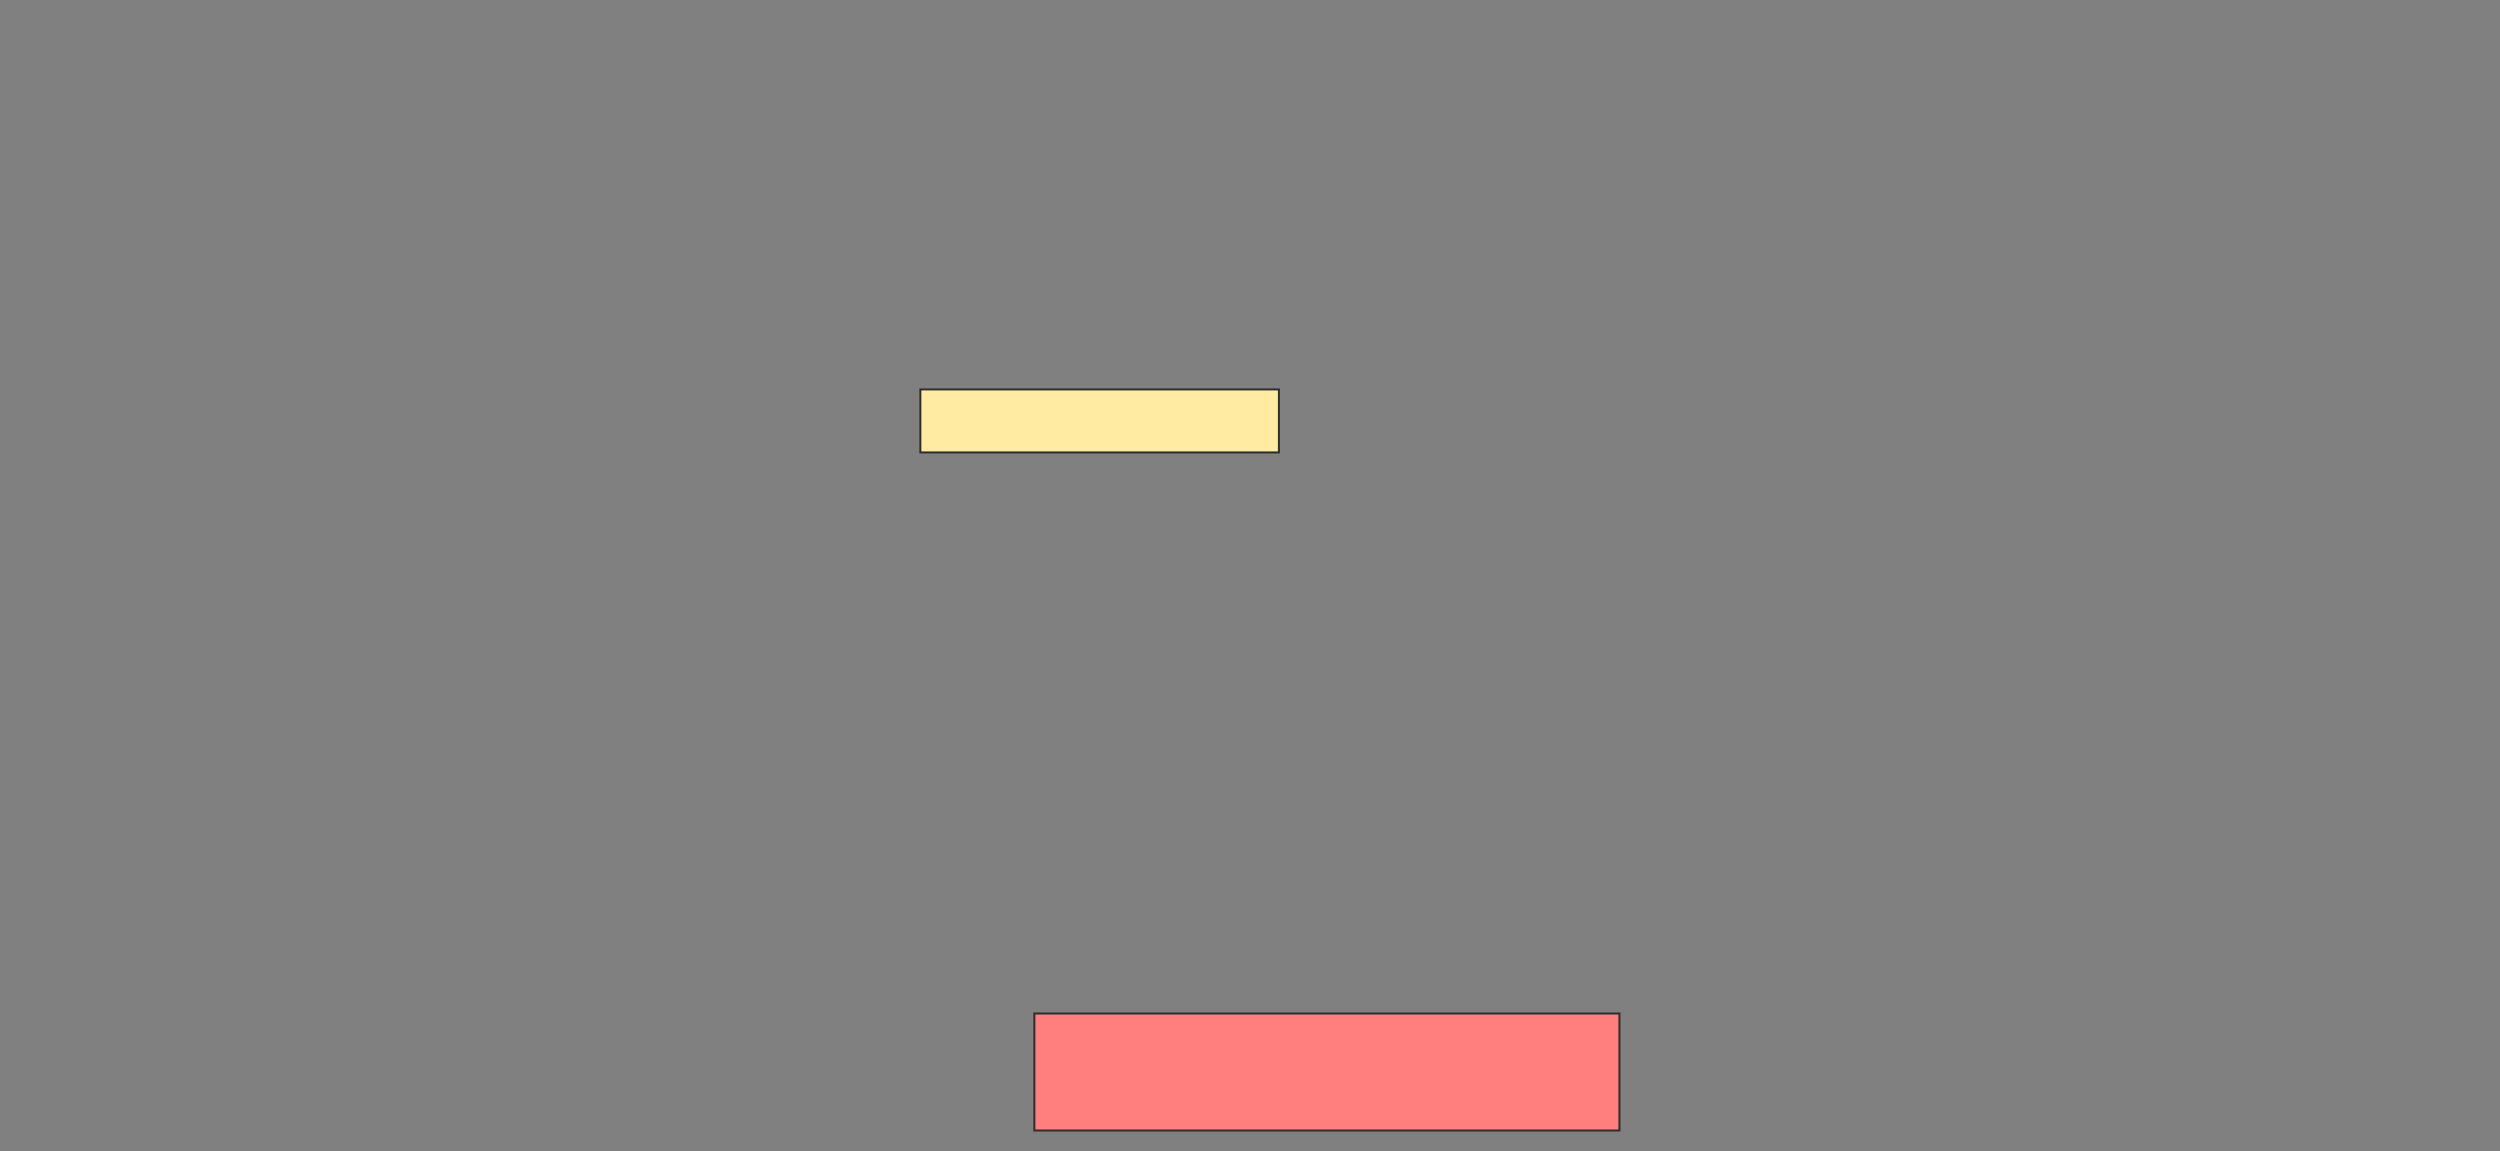 <svg height="577" width="1253" xmlns="http://www.w3.org/2000/svg"><rect width="100%" height="100%" fill="#808080" stroke="none"/><g stroke="#2d2d2d"><path d="m518.429 507.962h293.233v58.647h-293.233z" fill="#ff7e7e"/><path d="m461.286 195.18h179.699v31.579h-179.699z" fill="#ffeba2"/></g></svg>